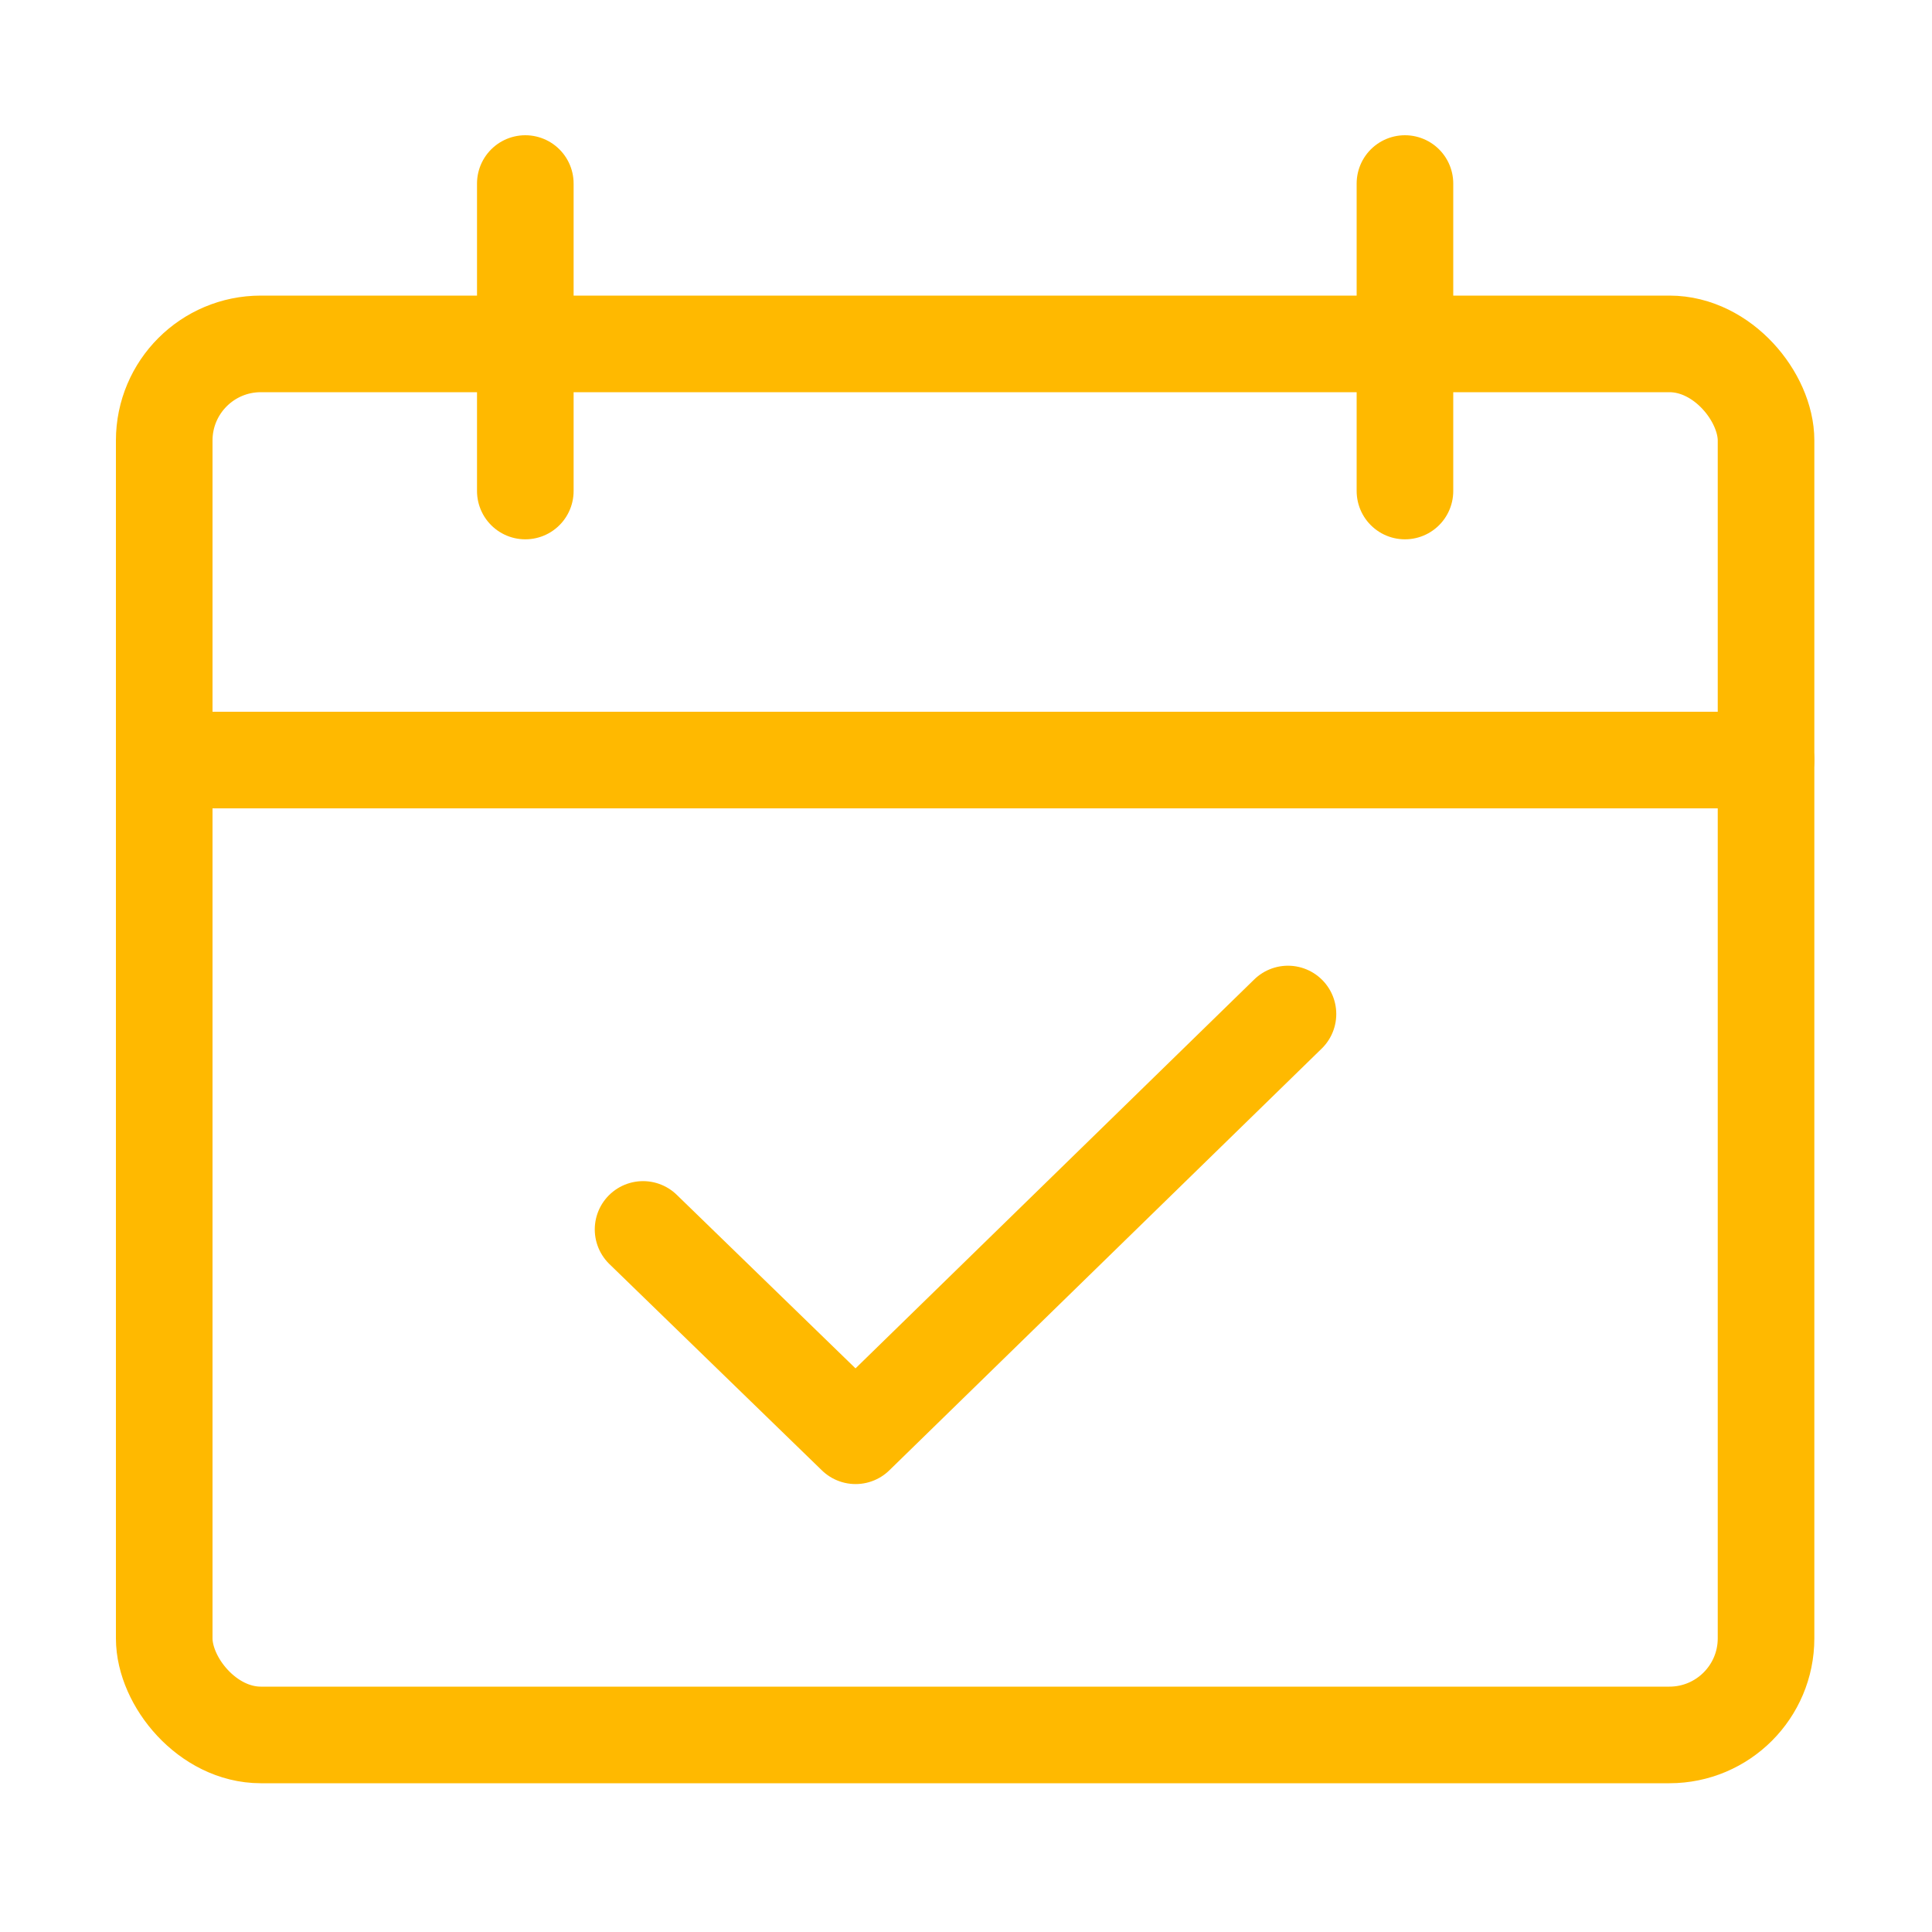 <svg xmlns="http://www.w3.org/2000/svg" width="20" height="20" viewBox="0 0 20 20"><defs><style>.a,.b{fill:none;}.b{stroke:#ffb900;stroke-linecap:round;stroke-linejoin:round;}</style></defs><rect class="a" width="20" height="20"/><g transform="translate(3612.827 4788.869)"><rect class="b" width="16.582" height="14.4" rx="1" transform="translate(-3611.127 -4785.309)"/><line class="b" x2="16.582" transform="translate(-3611.127 -4781.001)"/><line class="b" y2="3.183" transform="translate(-3607.389 -4786.969)"/><line class="b" y2="3.183" transform="translate(-3598.283 -4786.969)"/><path class="b" d="M-3588-4744.3l2.2,2.136,4.476-4.366" transform="translate(-18.17 -31.842)"/></g></svg>